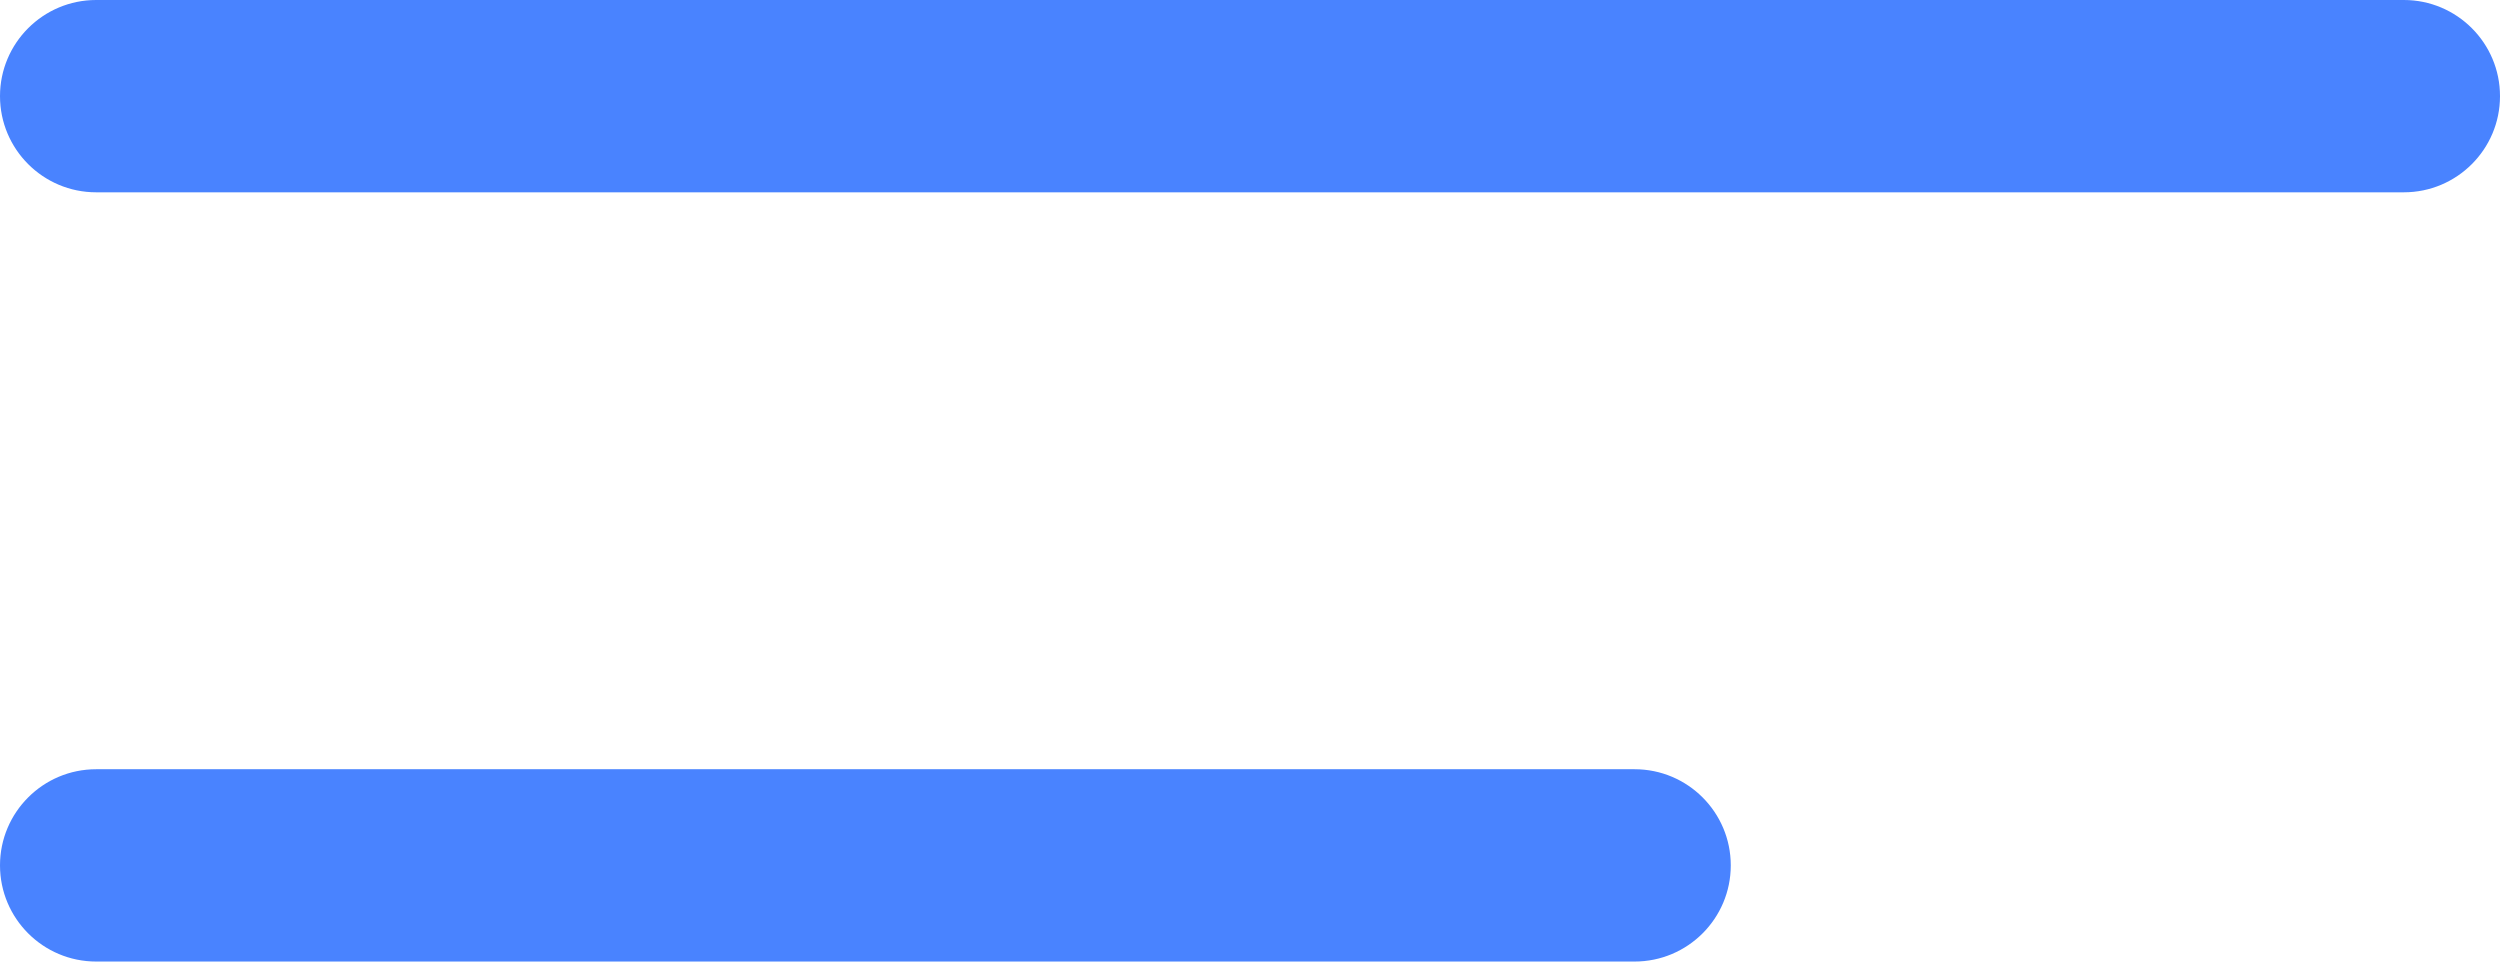 <?xml version="1.0" encoding="UTF-8"?>
<svg width="26px" height="10px" viewBox="0 0 26 10" version="1.1" xmlns="http://www.w3.org/2000/svg" xmlns:xlink="http://www.w3.org/1999/xlink">
    <!-- Generator: sketchtool 63.1 (101010) - https://sketch.com -->
    <title>6BFAD509-647B-4031-A6EE-4583C6FB6EC7</title>
    <desc>Created with sketchtool.</desc>
    <g id="Page-1" stroke="none" stroke-width="1" fill="none" fill-rule="evenodd">
        <g id="Storage-UI-elements" transform="translate(-492, -1145)" fill="#4983FF">
            <g id="menu" transform="translate(492, 1145)">
                <path d="M17,8 C17.552,8 18,8.448 18,9 C18,9.552 17.552,10 17,10 L1,10 C0.448,10 6.76353751e-17,9.552 0,9 C-6.76353751e-17,8.448 0.448,8 1,8 L17,8 Z M25,0 C25.552,-1.01453063e-16 26,0.448 26,1 C26,1.552 25.552,2 25,2 L1,2 C0.448,2 6.76353751e-17,1.552 0,1 C-6.76353751e-17,0.448 0.448,1.01453063e-16 1,0 L25,0 Z"></path>
            </g>
        </g>
    </g>
</svg>